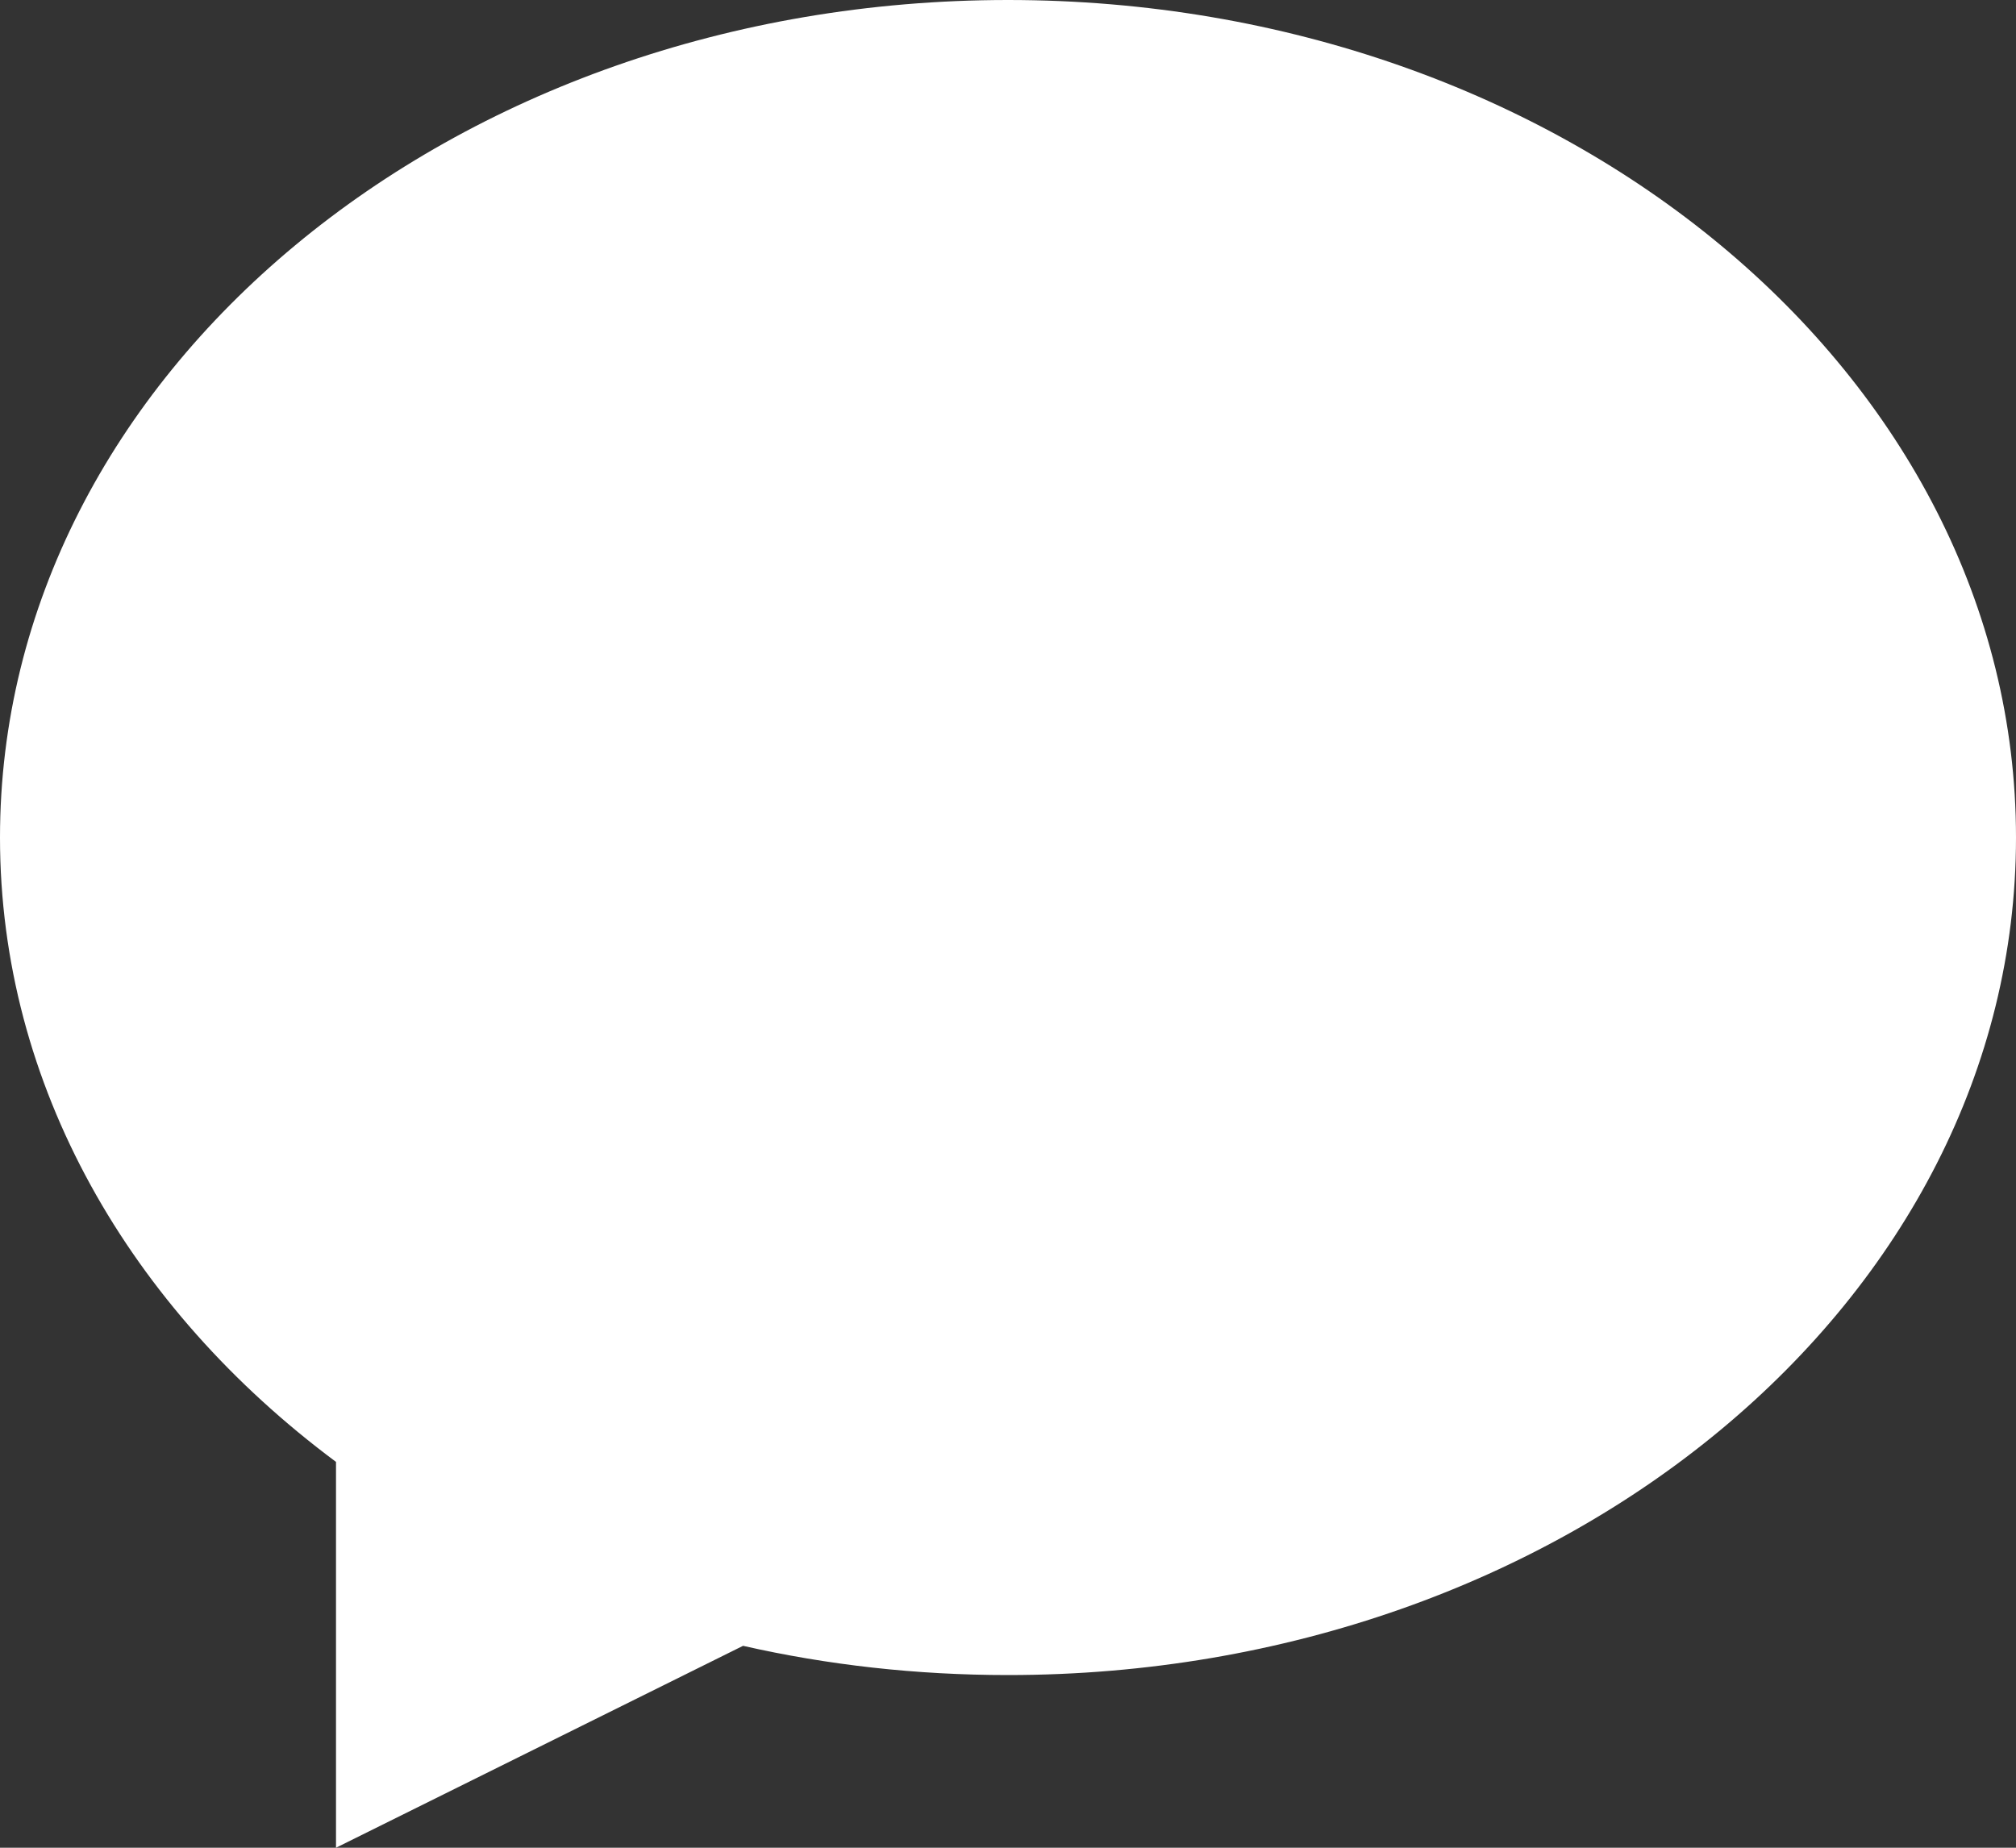 <svg width="12" height="11" viewBox="0 0 12 11" fill="none" xmlns="http://www.w3.org/2000/svg">
<rect x="0" y="0" width="12" height="11" fill="#333333" stroke="none"/>
<path fill-rule="evenodd" clip-rule="evenodd" d="M6 9.972C9.314 9.972 12 7.74 12 4.986C12 2.232 9.314 0 6 0C2.686 0 0 2.232 0 4.986C0 6.463 0.773 7.79 2 8.703V11L4.423 9.798C4.925 9.912 5.454 9.972 6 9.972Z" fill="white"/>
</svg>
